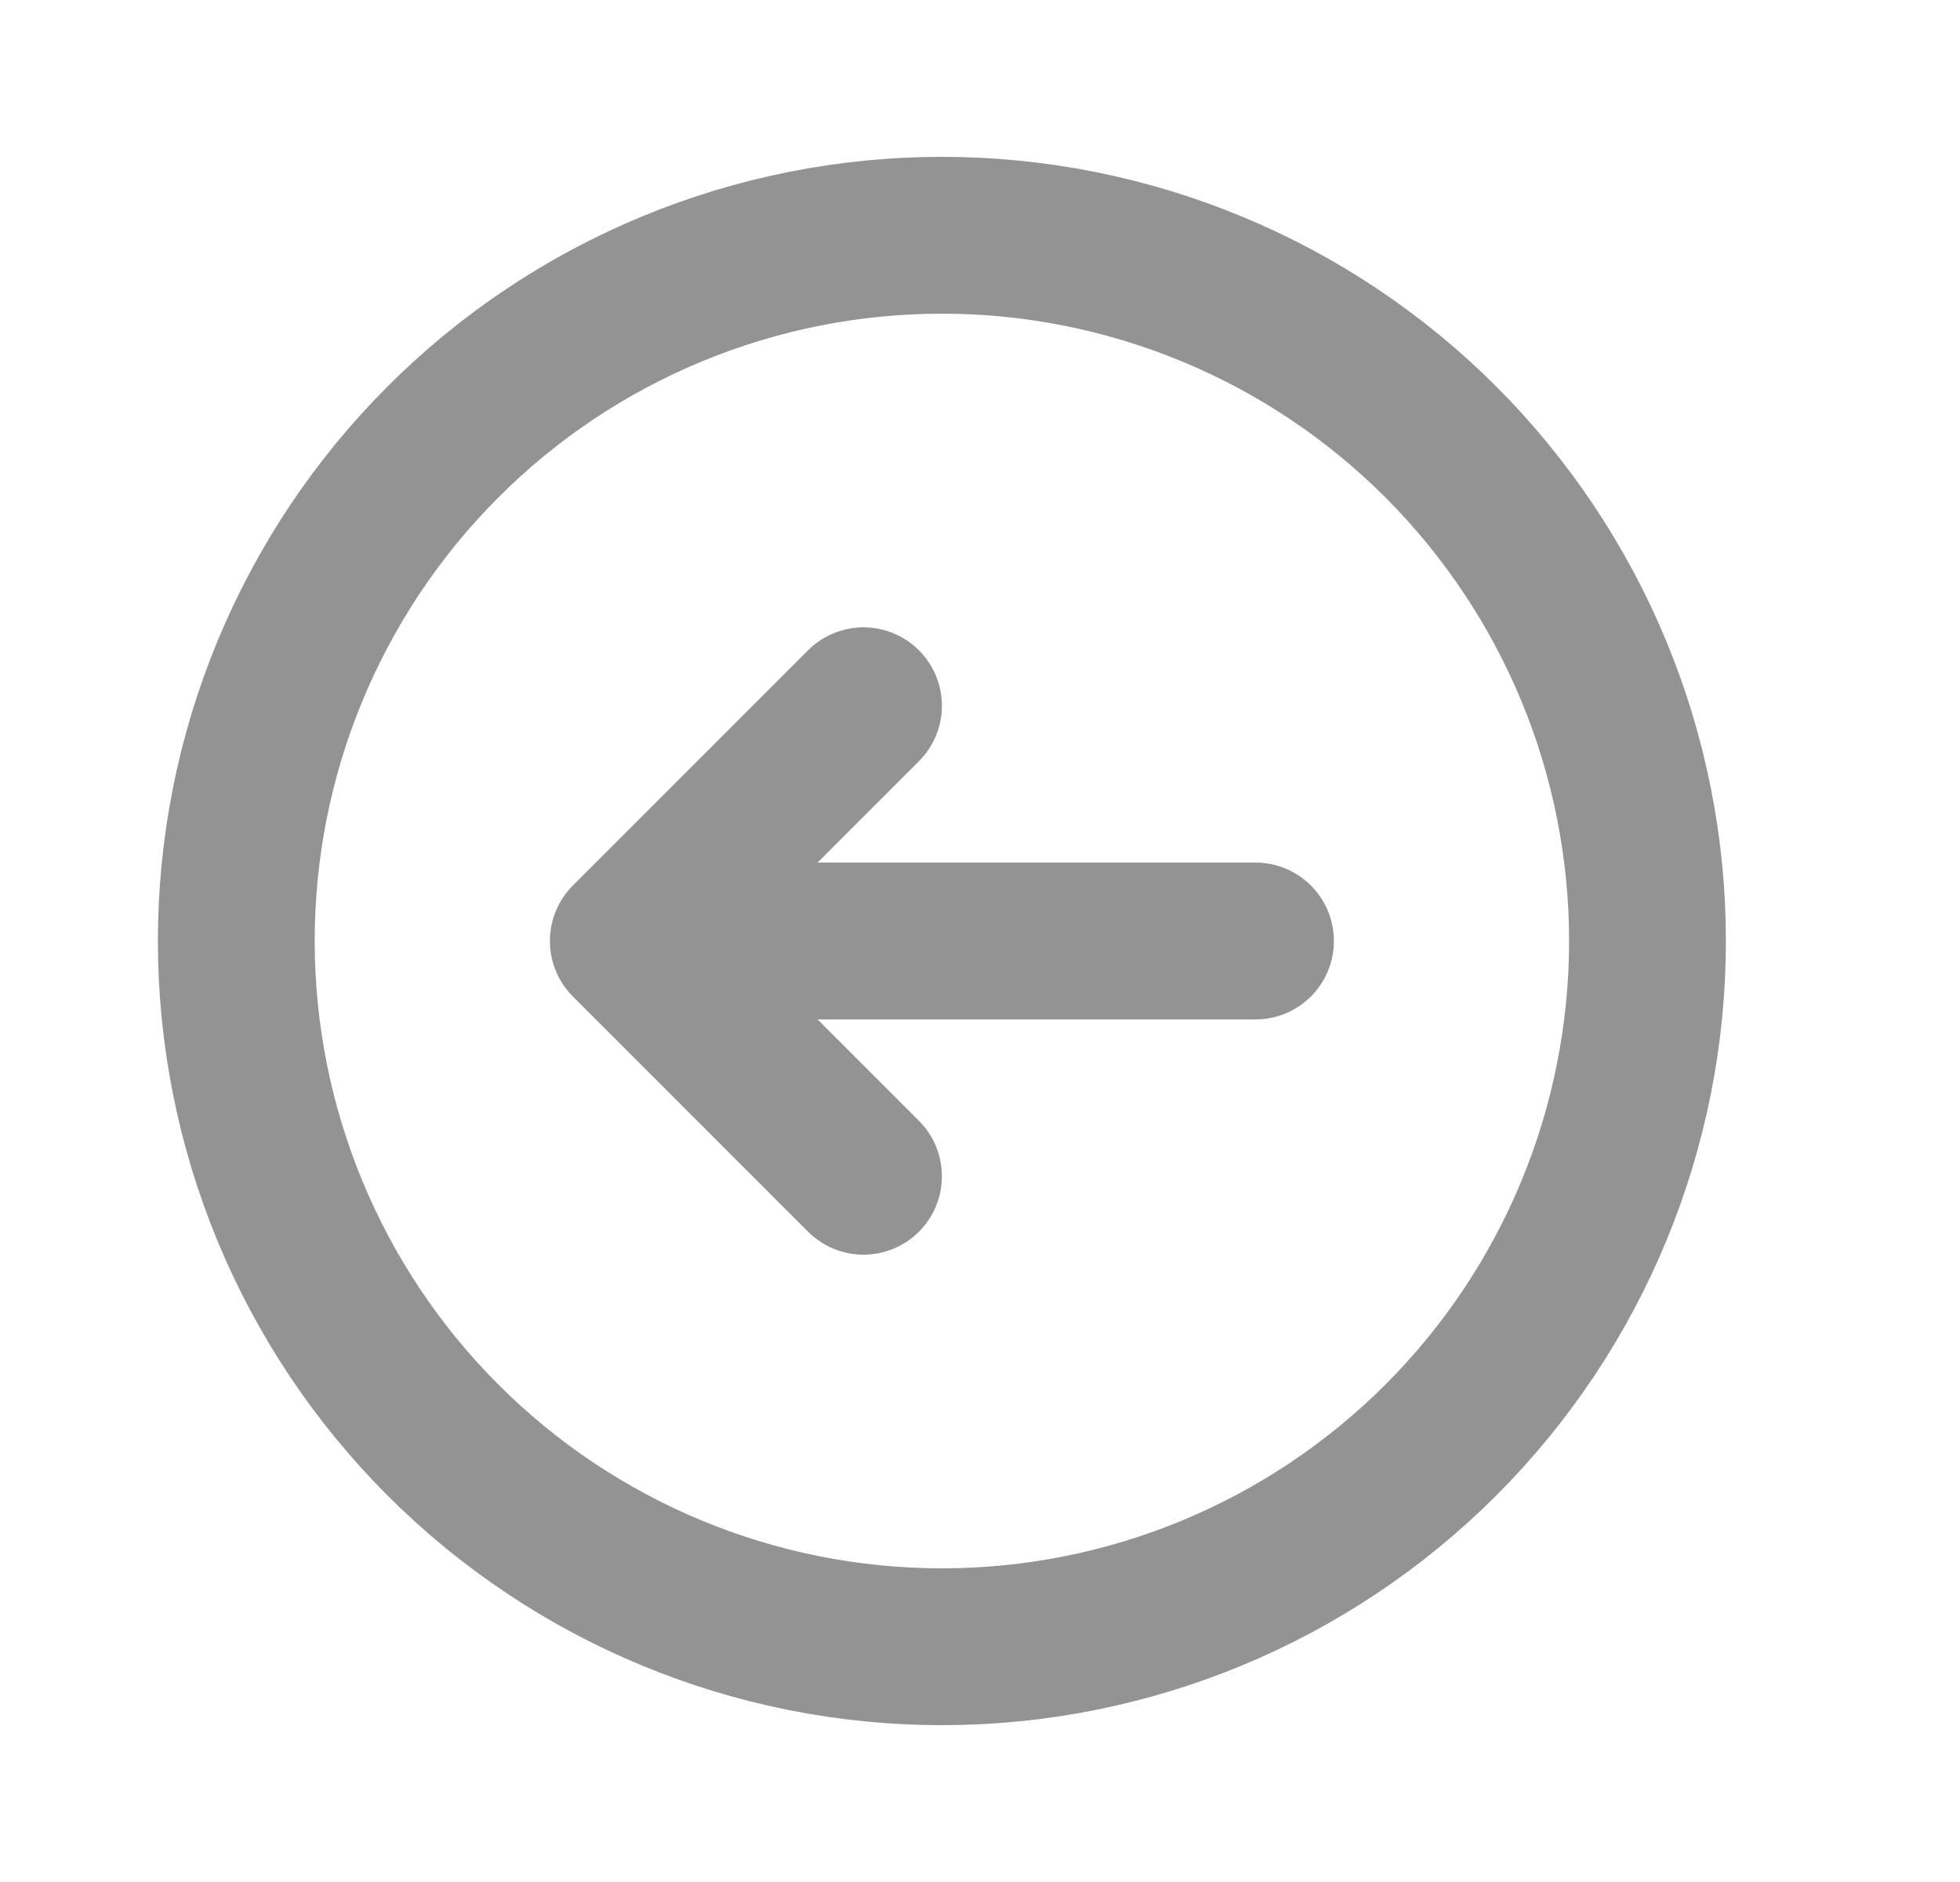 <svg width="25" height="24" viewBox="0 0 25 24" fill="none" xmlns="http://www.w3.org/2000/svg">
<path d="M11.014 15L8.014 12M8.014 12L11.014 9M8.014 12H16.014M3.014 12C3.014 10.818 3.246 9.648 3.699 8.556C4.151 7.464 4.814 6.472 5.65 5.636C6.485 4.8 7.478 4.137 8.57 3.685C9.661 3.233 10.832 3 12.014 3C13.196 3 14.366 3.233 15.458 3.685C16.55 4.137 17.542 4.8 18.378 5.636C19.213 6.472 19.876 7.464 20.329 8.556C20.781 9.648 21.014 10.818 21.014 12C21.014 14.387 20.066 16.676 18.378 18.364C16.69 20.052 14.401 21 12.014 21C9.627 21 7.338 20.052 5.65 18.364C3.962 16.676 3.014 14.387 3.014 12Z" stroke="#939393" stroke-width="2" stroke-linecap="round" stroke-linejoin="round"/>
</svg>
